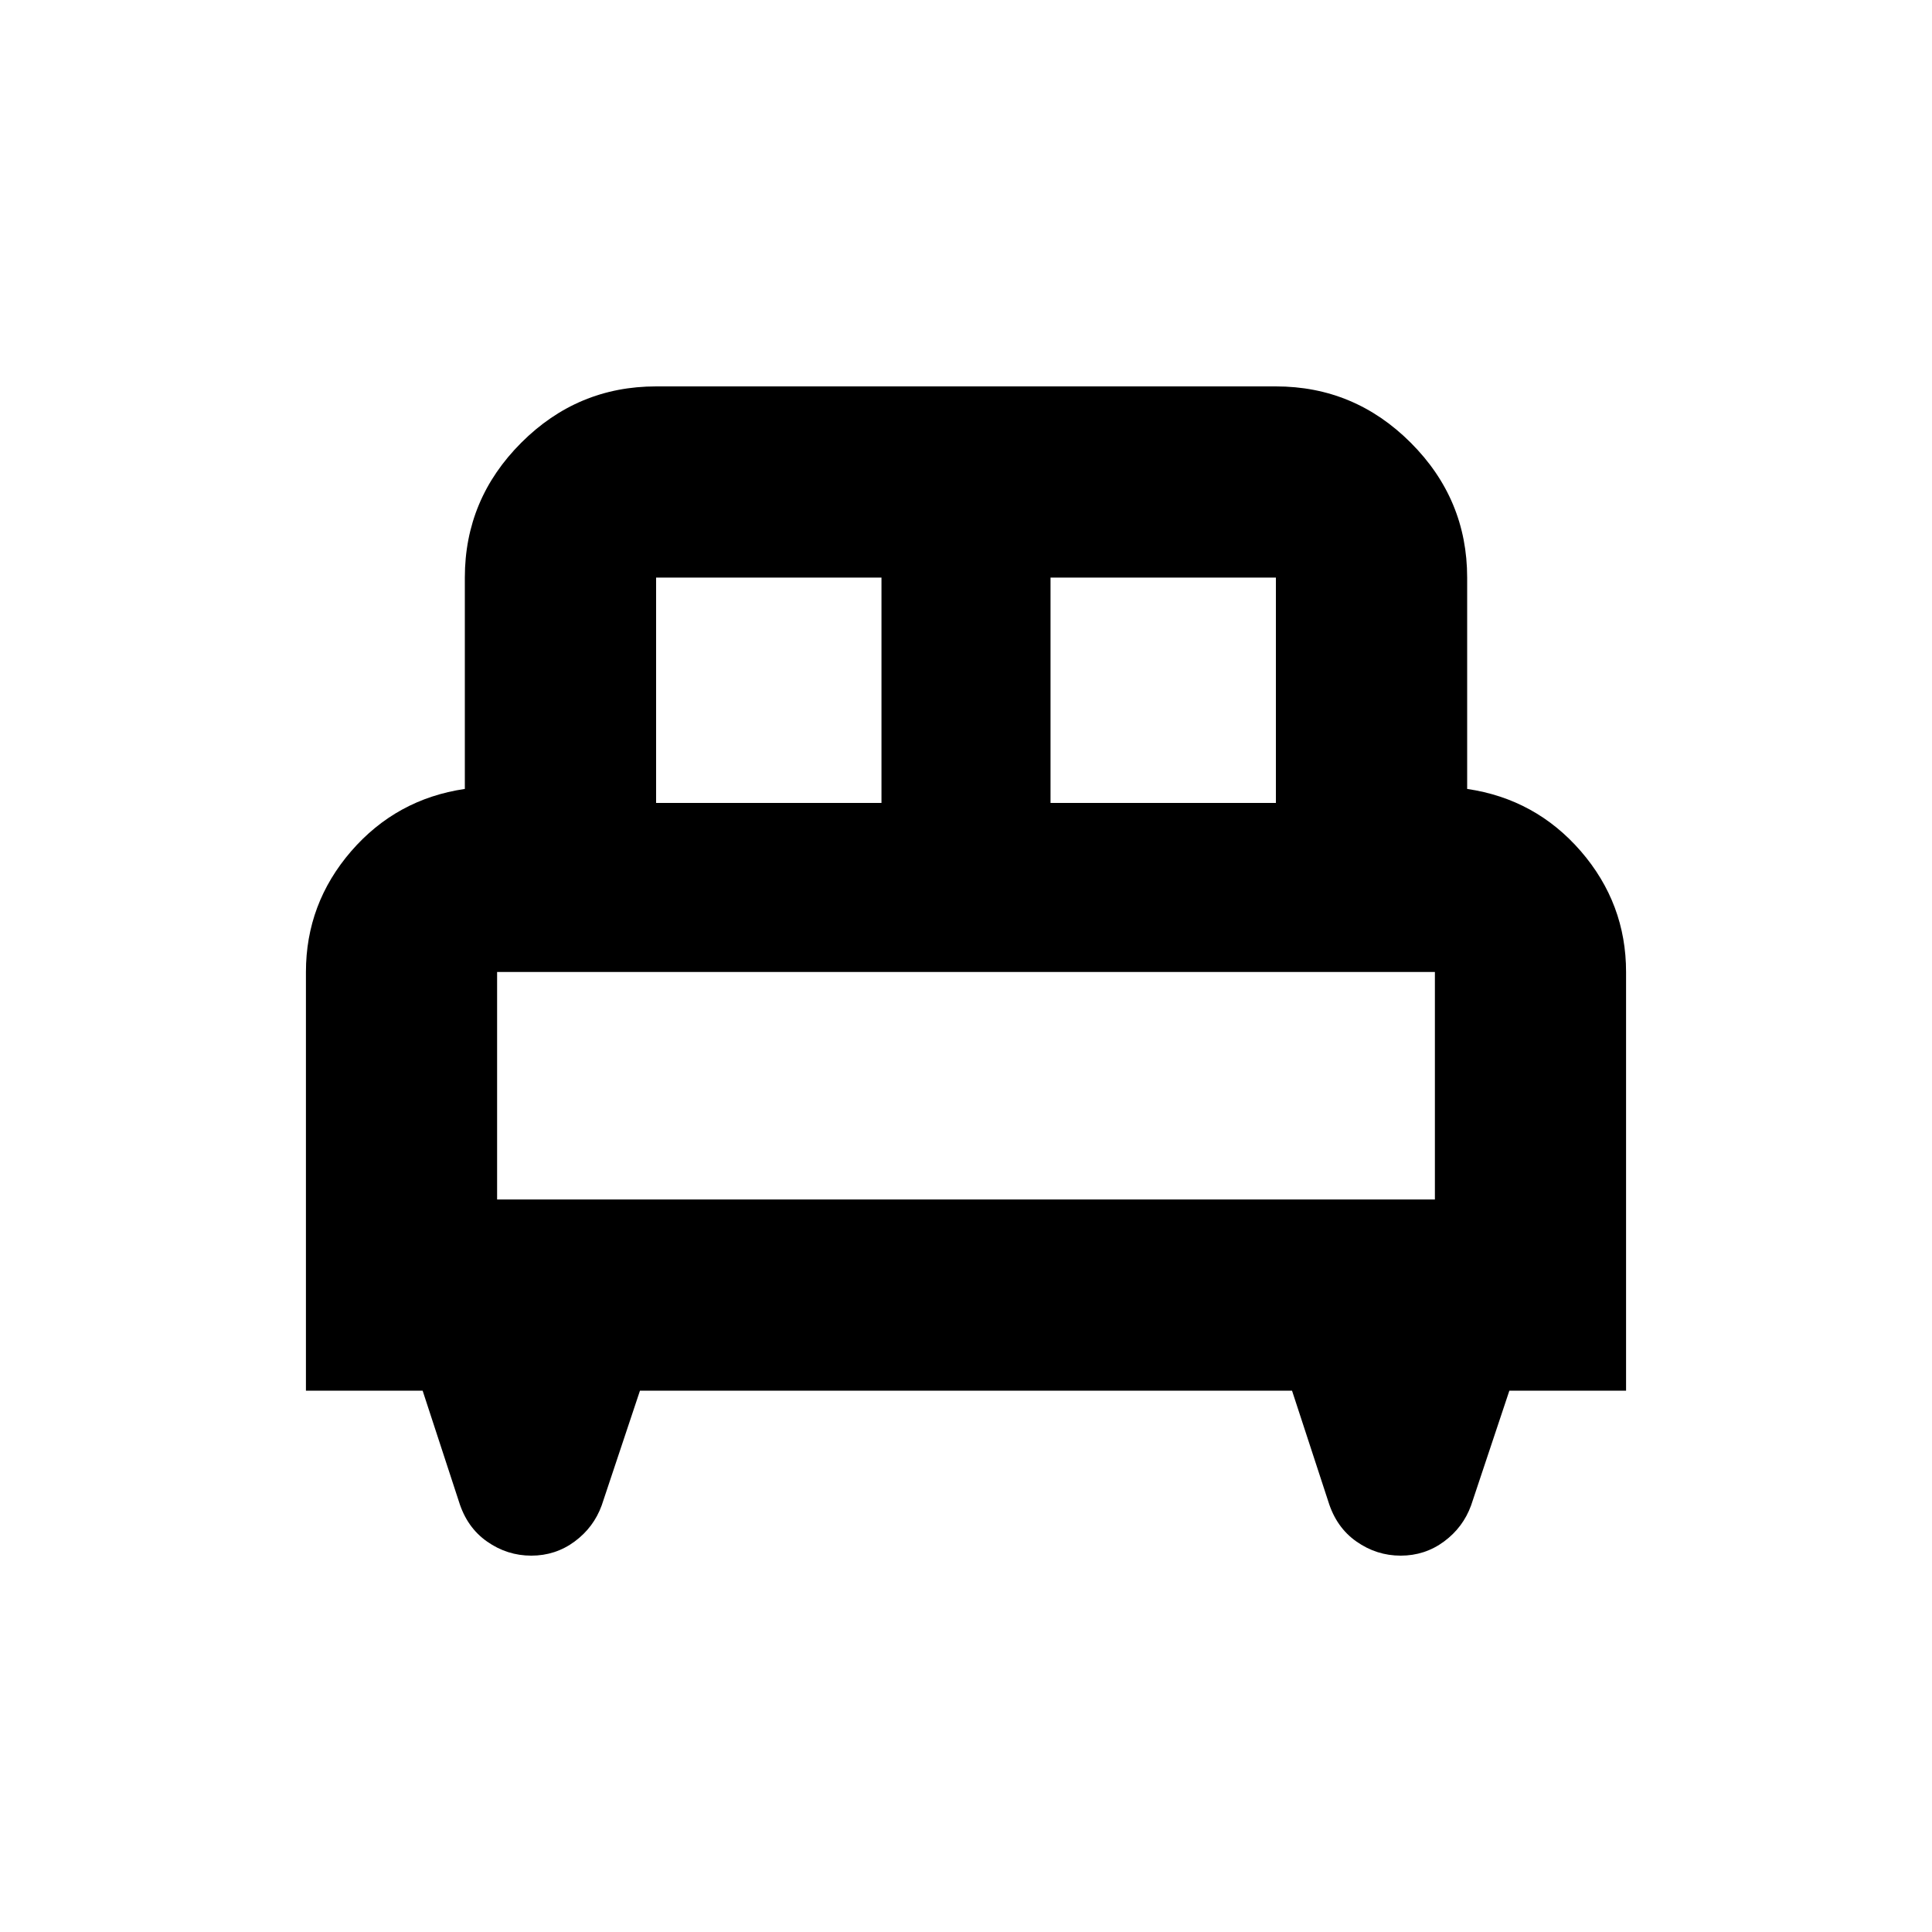 <svg xmlns="http://www.w3.org/2000/svg" height="20" width="20"><path d="M3.167 14.396V10.062Q3.167 9.354 3.635 8.812Q4.104 8.271 4.812 8.167V5.979Q4.812 5.167 5.396 4.583Q5.979 4 6.792 4H13.208Q14.021 4 14.604 4.583Q15.188 5.167 15.188 5.979V8.167Q15.896 8.271 16.365 8.812Q16.833 9.354 16.833 10.062V14.396H15.625L15.229 15.583Q15.146 15.812 14.948 15.958Q14.75 16.104 14.5 16.104Q14.25 16.104 14.042 15.958Q13.833 15.812 13.75 15.542L13.375 14.396H6.625L6.229 15.583Q6.146 15.812 5.948 15.958Q5.75 16.104 5.5 16.104Q5.25 16.104 5.042 15.958Q4.833 15.812 4.75 15.542L4.375 14.396ZM10.875 8.312H13.208V5.979Q13.208 5.979 13.208 5.979Q13.208 5.979 13.208 5.979H10.875ZM6.792 8.312H9.125V5.979H6.792Q6.792 5.979 6.792 5.979Q6.792 5.979 6.792 5.979ZM5.146 12.417H14.854V10.062Q14.854 10.062 14.854 10.062Q14.854 10.062 14.854 10.062H5.146Q5.146 10.062 5.146 10.062Q5.146 10.062 5.146 10.062ZM14.854 12.417H5.146Q5.146 12.417 5.146 12.417Q5.146 12.417 5.146 12.417H14.854Q14.854 12.417 14.854 12.417Q14.854 12.417 14.854 12.417Z"/></svg>